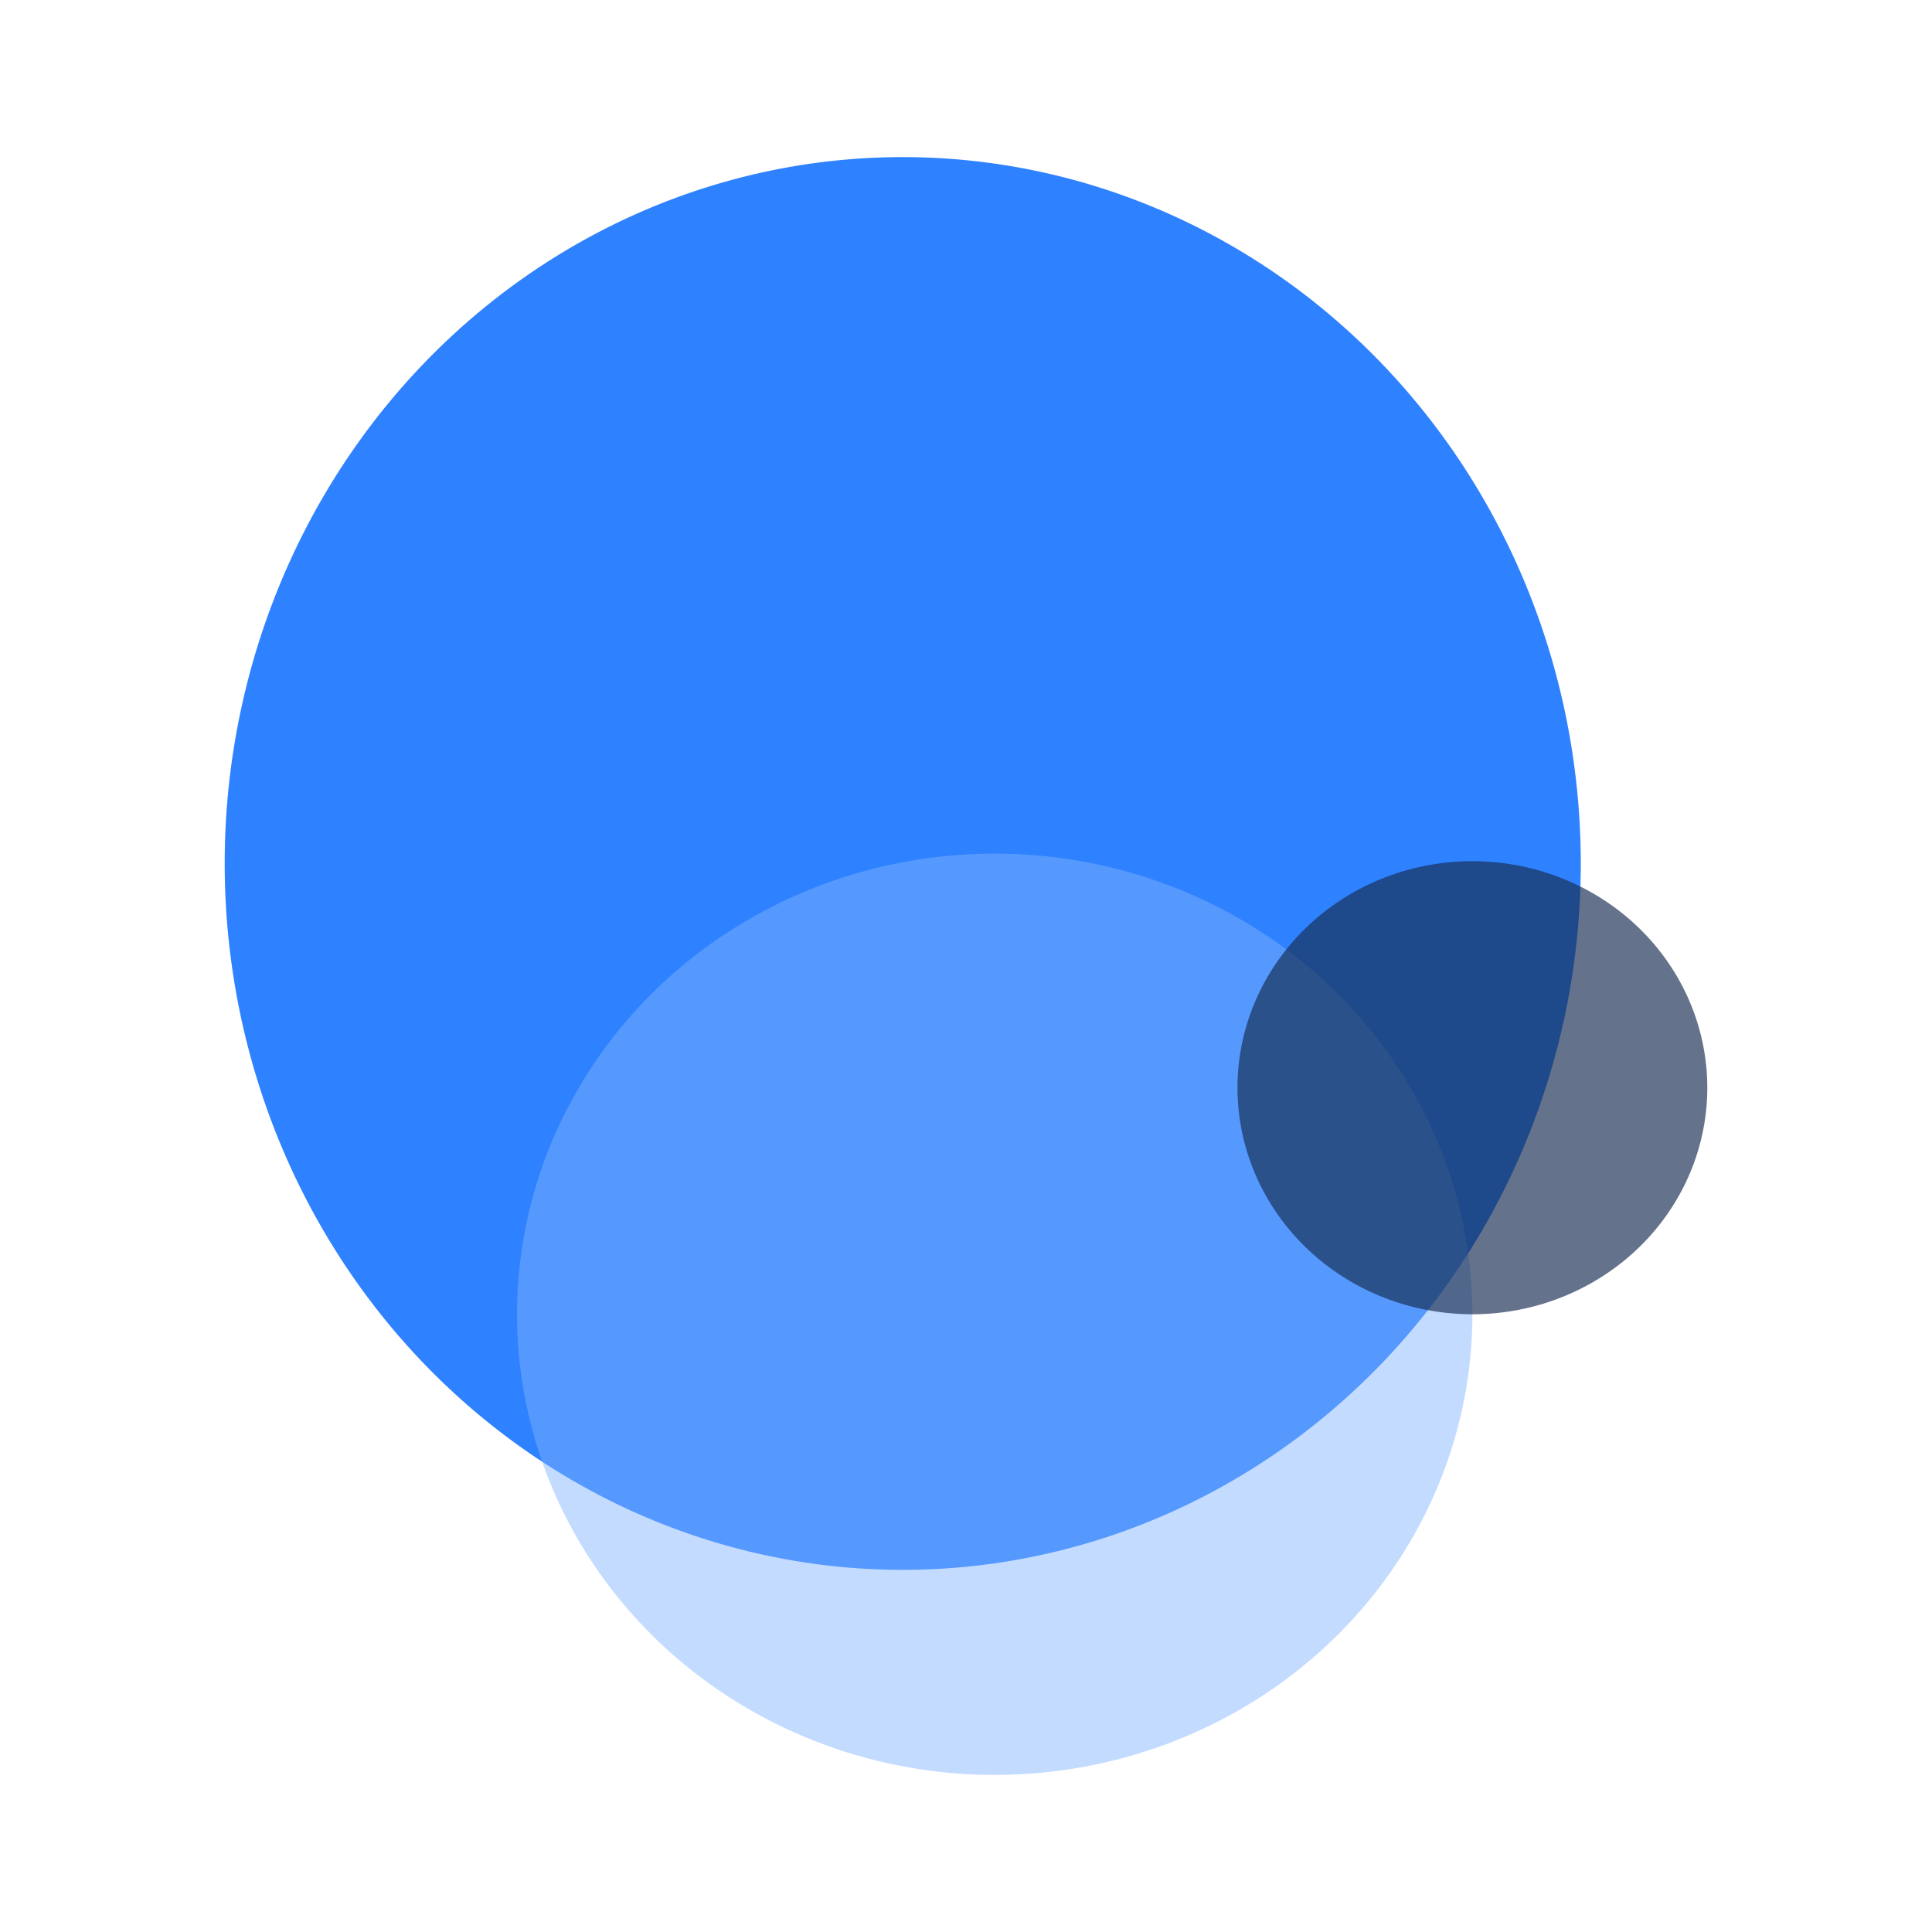<?xml version="1.0" encoding="UTF-8" standalone="no"?>
<svg
   xmlns:dc="http://purl.org/dc/elements/1.1/"
   xmlns:cc="http://creativecommons.org/ns#"
   xmlns:rdf="http://www.w3.org/1999/02/22-rdf-syntax-ns#"
   xmlns:svg="http://www.w3.org/2000/svg"
   xmlns="http://www.w3.org/2000/svg"
   xmlns:sodipodi="http://sodipodi.sourceforge.net/DTD/sodipodi-0.dtd"
   xmlns:inkscape="http://www.inkscape.org/namespaces/inkscape"
   width="1000"
   height="1000"
   viewBox="0 0 264.583 264.583"
   version="1.1"
   id="svg8"
   inkscape:version="1.0.1 (0767f8302a, 2020-10-17)"
   sodipodi:docname="logo.svg">
  <defs
     id="defs2" />
  <sodipodi:namedview
     id="base"
     pagecolor="#ffffff"
     bordercolor="#666666"
     borderopacity="1.0"
     inkscape:pageopacity="0.0"
     inkscape:pageshadow="2"
     inkscape:zoom="0.35"
     inkscape:cx="400"
     inkscape:cy="560"
     inkscape:document-units="px"
     inkscape:current-layer="layer1"
     inkscape:document-rotation="0"
     showgrid="false"
     showborder="true"
     inkscape:snap-global="true"
     showguides="false"
     units="px"
     inkscape:window-width="1366"
     inkscape:window-height="731"
     inkscape:window-x="0"
     inkscape:window-y="0"
     inkscape:window-maximized="1" />
  <g
     inkscape:label="Layer 1"
     inkscape:groupmode="layer"
     id="layer1">
    <g
       id="g840"
       transform="translate(-1.919,-14.04)">
      <path
         id="path833"
         style="opacity:0.978;fill:#2a7fff;fill-opacity:1;stroke-width:0.529;stroke-linejoin:round"
         d="M 218.401,132.292 A 92.855,96.737 0 0 1 125.546,229.028 92.855,96.737 0 0 1 32.69,132.292 92.855,96.737 0 0 1 125.546,35.555 92.855,96.737 0 0 1 218.401,132.292 Z" />
      <path
         id="path835"
         style="opacity:0.476;fill:#80b3ff;fill-opacity:1;stroke-width:0.49;stroke-linejoin:round"
         d="M 203.56,194.025 A 65.417,63.083 0 0 1 138.143,257.108 65.417,63.083 0 0 1 72.726,194.025 65.417,63.083 0 0 1 138.143,130.942 65.417,63.083 0 0 1 203.56,194.025 Z" />
      <path
         id="ellipse837"
         style="opacity:0.663;fill:#162d50;fill-opacity:1;stroke-width:0.241;stroke-linejoin:round"
         d="m 235.73,163.002 a 32.17,31.023 0 0 1 -32.17,31.023 32.17,31.023 0 0 1 -32.17,-31.023 32.17,31.023 0 0 1 32.17,-31.023 32.17,31.023 0 0 1 32.17,31.023 z" />
    </g>
  </g>
</svg>

